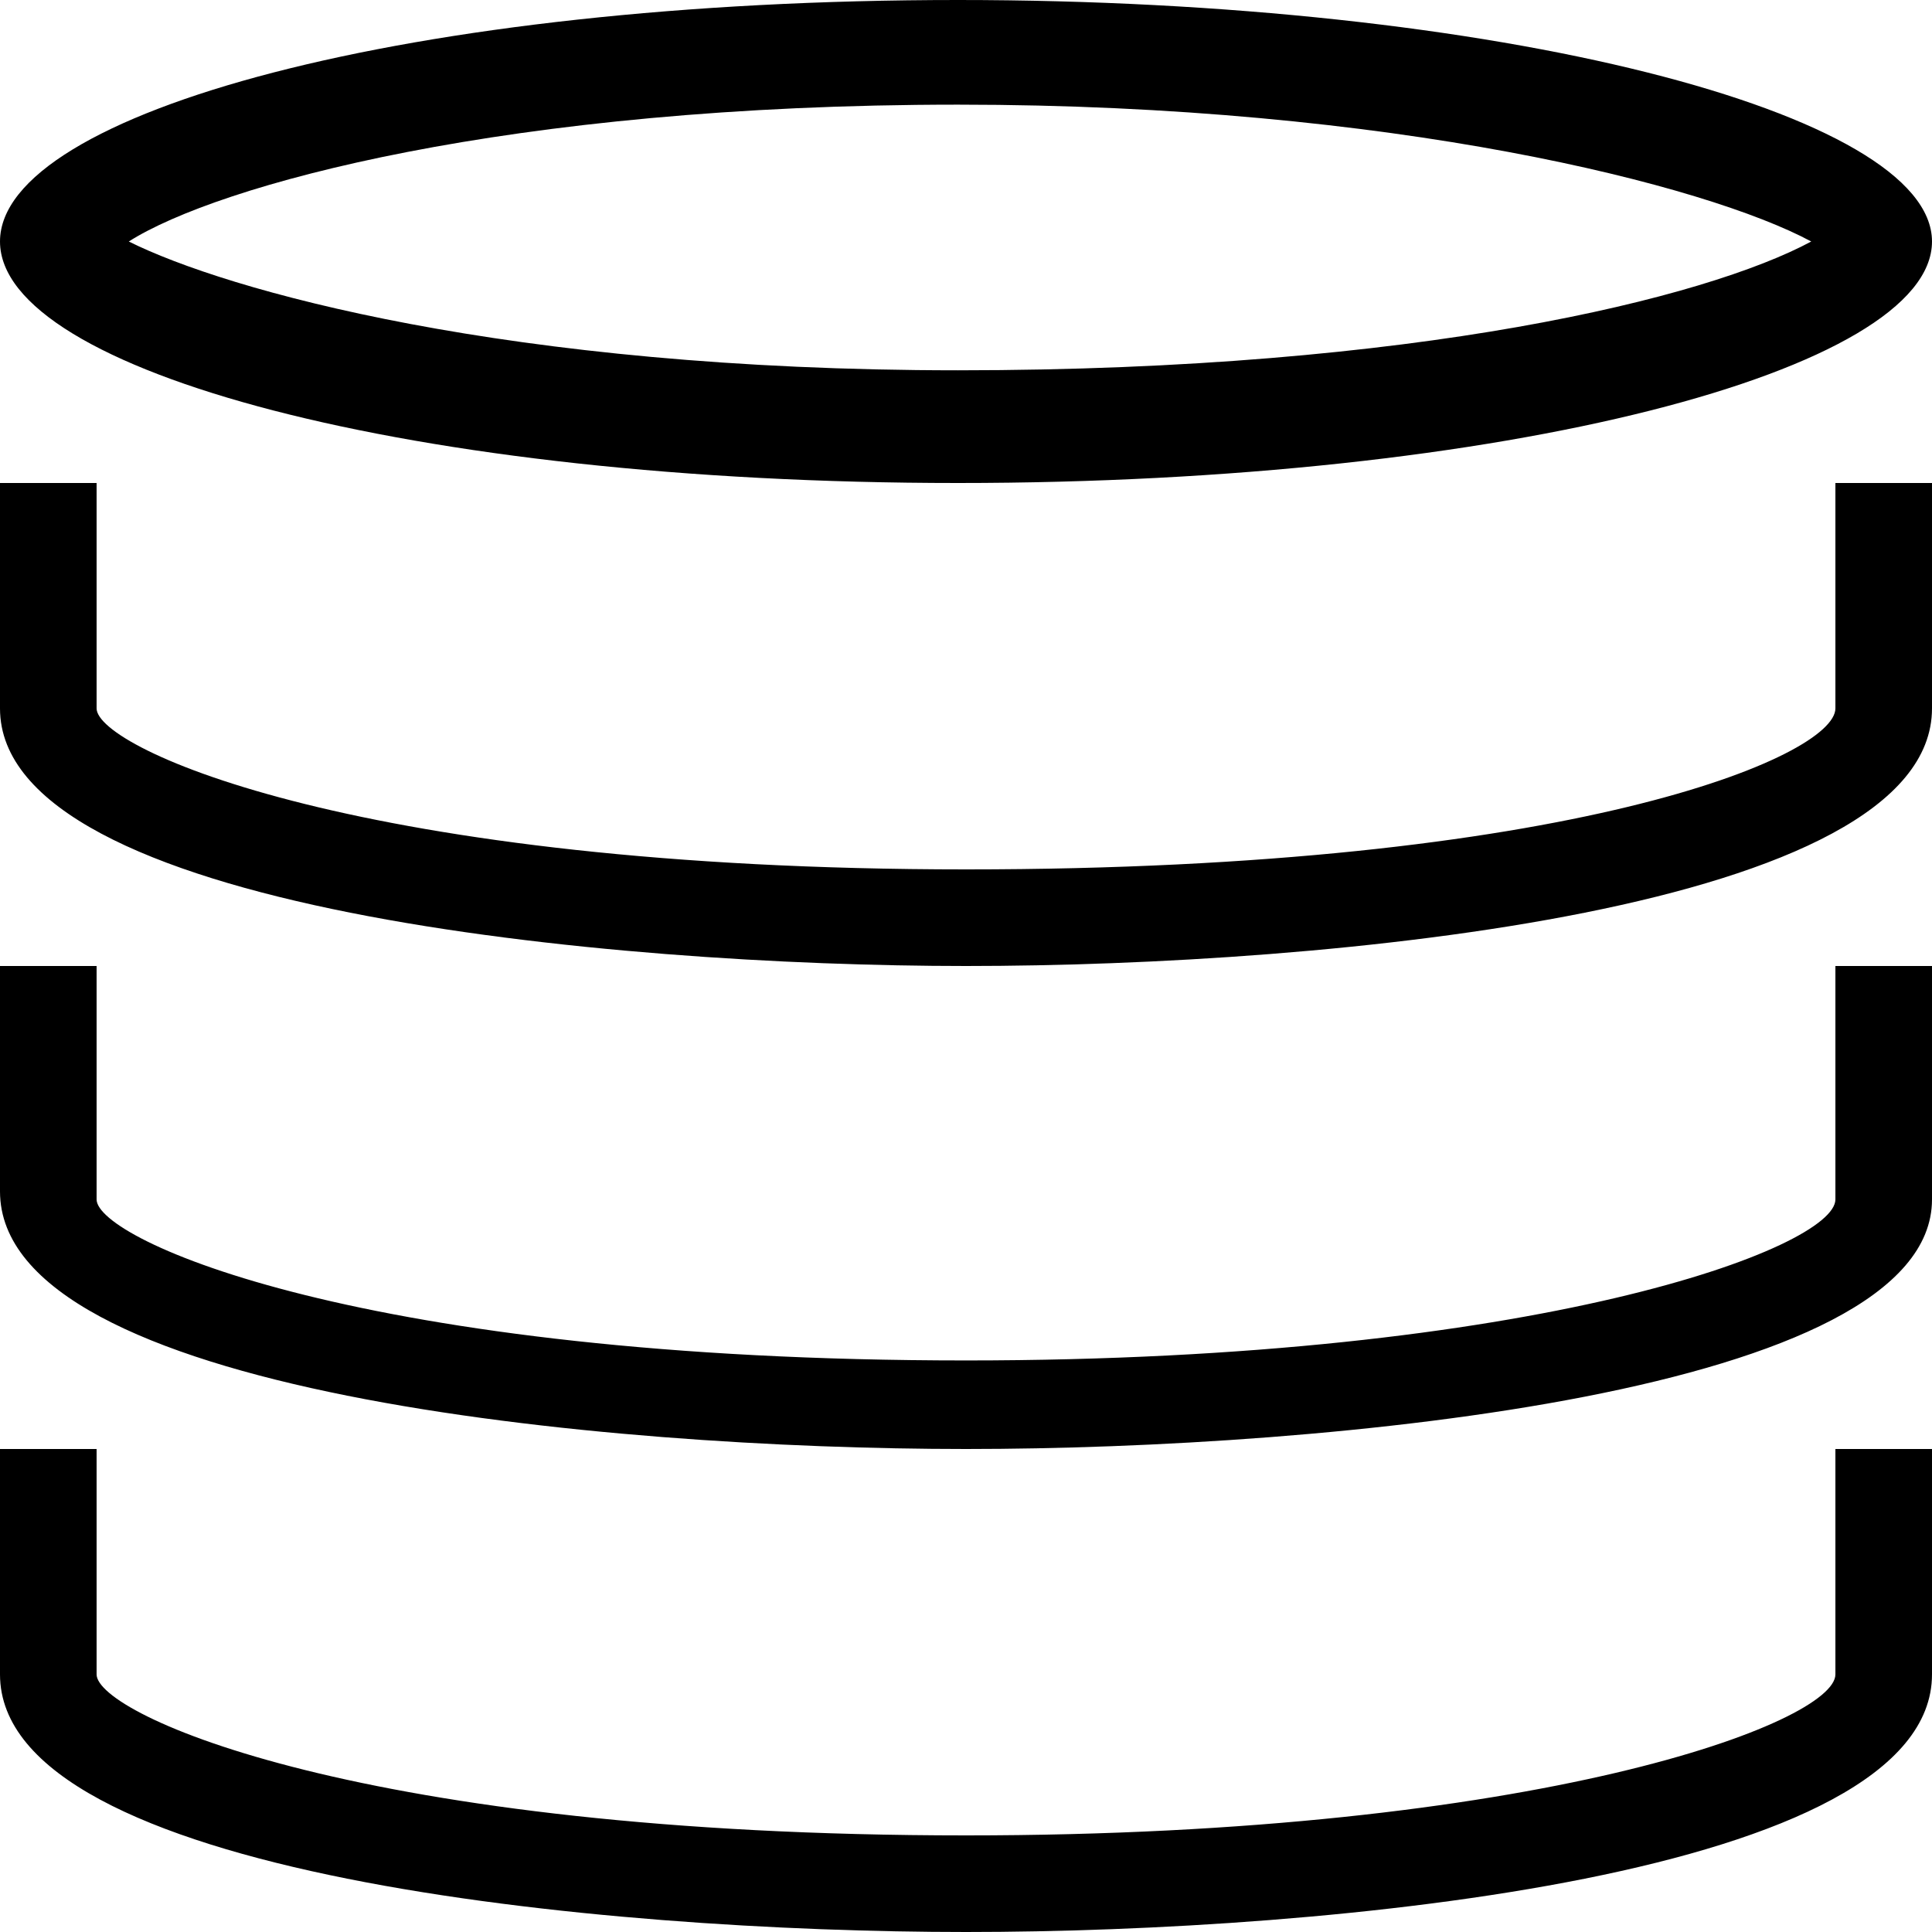 <svg xmlns="http://www.w3.org/2000/svg" xmlns:xlink="http://www.w3.org/1999/xlink" width="24" height="24" fill-rule="evenodd"><path d="M11.9 1.3c5.4 0 9.3 1 10.6 1.7-1.3.7-4.9 1.6-10.6 1.6-5.6 0-9.1-1-10.3-1.6 1.1-.7 4.7-1.7 10.3-1.7zm0-1.3C5.1 0 0 1.4 0 3s5.1 3 11.9 3C18.7 6 24 4.6 24 3s-5.4-3-12.1-3zM12 18c-4.5 0-12-.7-12-3.2V12h1.2v2.9c0 .5 3.3 2 10.8 2 7.1 0 10.8-1.4 10.8-2V12H24v2.9c0 2.4-7.5 3.1-12 3.1zM12 24c-4.5 0-12-.7-12-3.2V18h1.2v2.8c0 .5 3.3 2 10.8 2 7.1 0 10.8-1.4 10.8-2V18H24v2.8c0 2.5-7.5 3.2-12 3.2zM12 12c-4.4 0-12-.7-12-3.2V6h1.2v2.8c0 .5 3.3 2 10.8 2 7.5 0 10.8-1.4 10.8-2V6H24v2.8c0 2.5-7.5 3.2-12 3.2z"></path></svg>